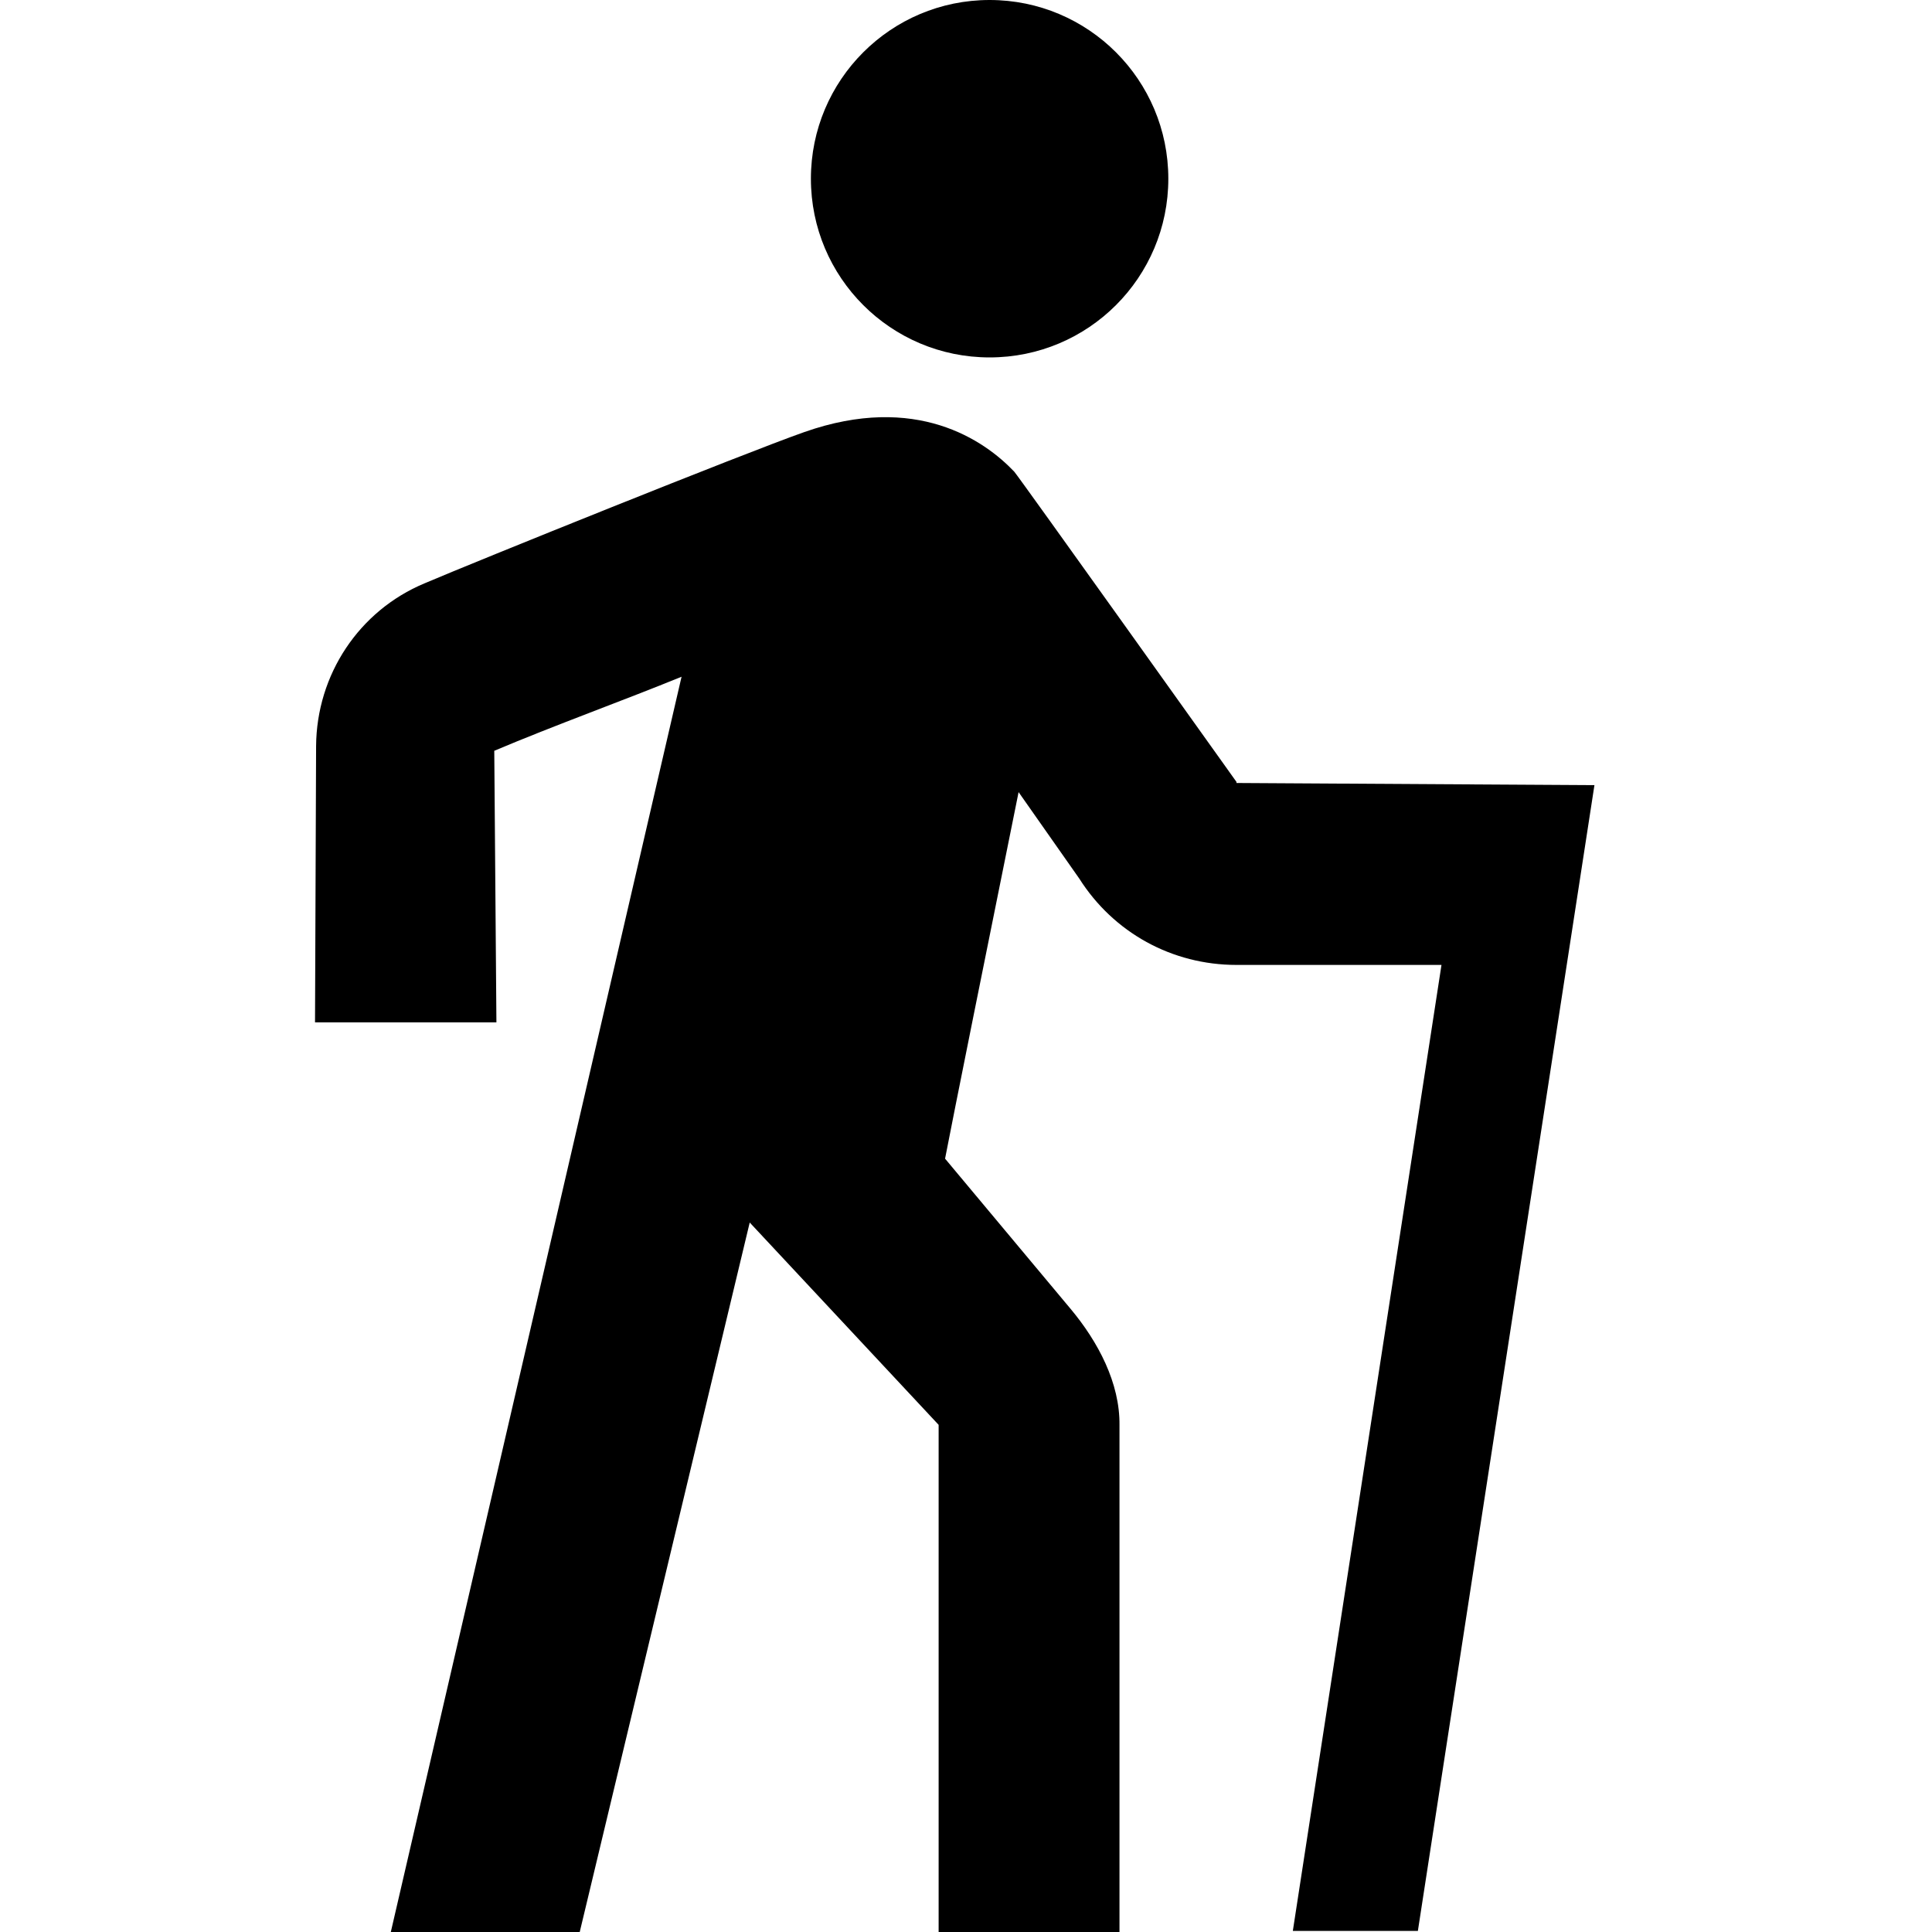 <?xml version="1.0" encoding="UTF-8"?><svg id="Layer_1" xmlns="http://www.w3.org/2000/svg" width="36" height="36" viewBox="0 0 36 36"><path d="M15.11,3.33C15.11,1.49,16.6,0,18.44,0s3.33,1.49,3.33,3.33-1.49,3.33-3.33,3.33-3.33-1.49-3.33-3.33Zm7.93,11.24s-4.08-5.72-4.14-5.78c-.56-.59-1.83-1.47-3.91-.74-1.11,.39-6.12,2.41-7.08,2.82-1.22,.51-2.01,1.7-2.02,3.03l-.02,5.15h3.38s-.04-5.06-.04-5.06c1.11-.47,2.44-.95,3.49-1.38l-5.42,23.4h3.52l3.17-13.23,3.52,3.77v9.46s3.37,0,3.37,0v-9.45c.01-.79-.4-1.56-.91-2.17l-2.34-2.8s0,0,0,0c.13-.68,.83-4.16,1.37-6.83l1.13,1.61c.64,1.01,1.73,1.61,2.93,1.61h3.82l-2.77,18h2.33l3.29-21.35-6.67-.04Z"/></svg>
